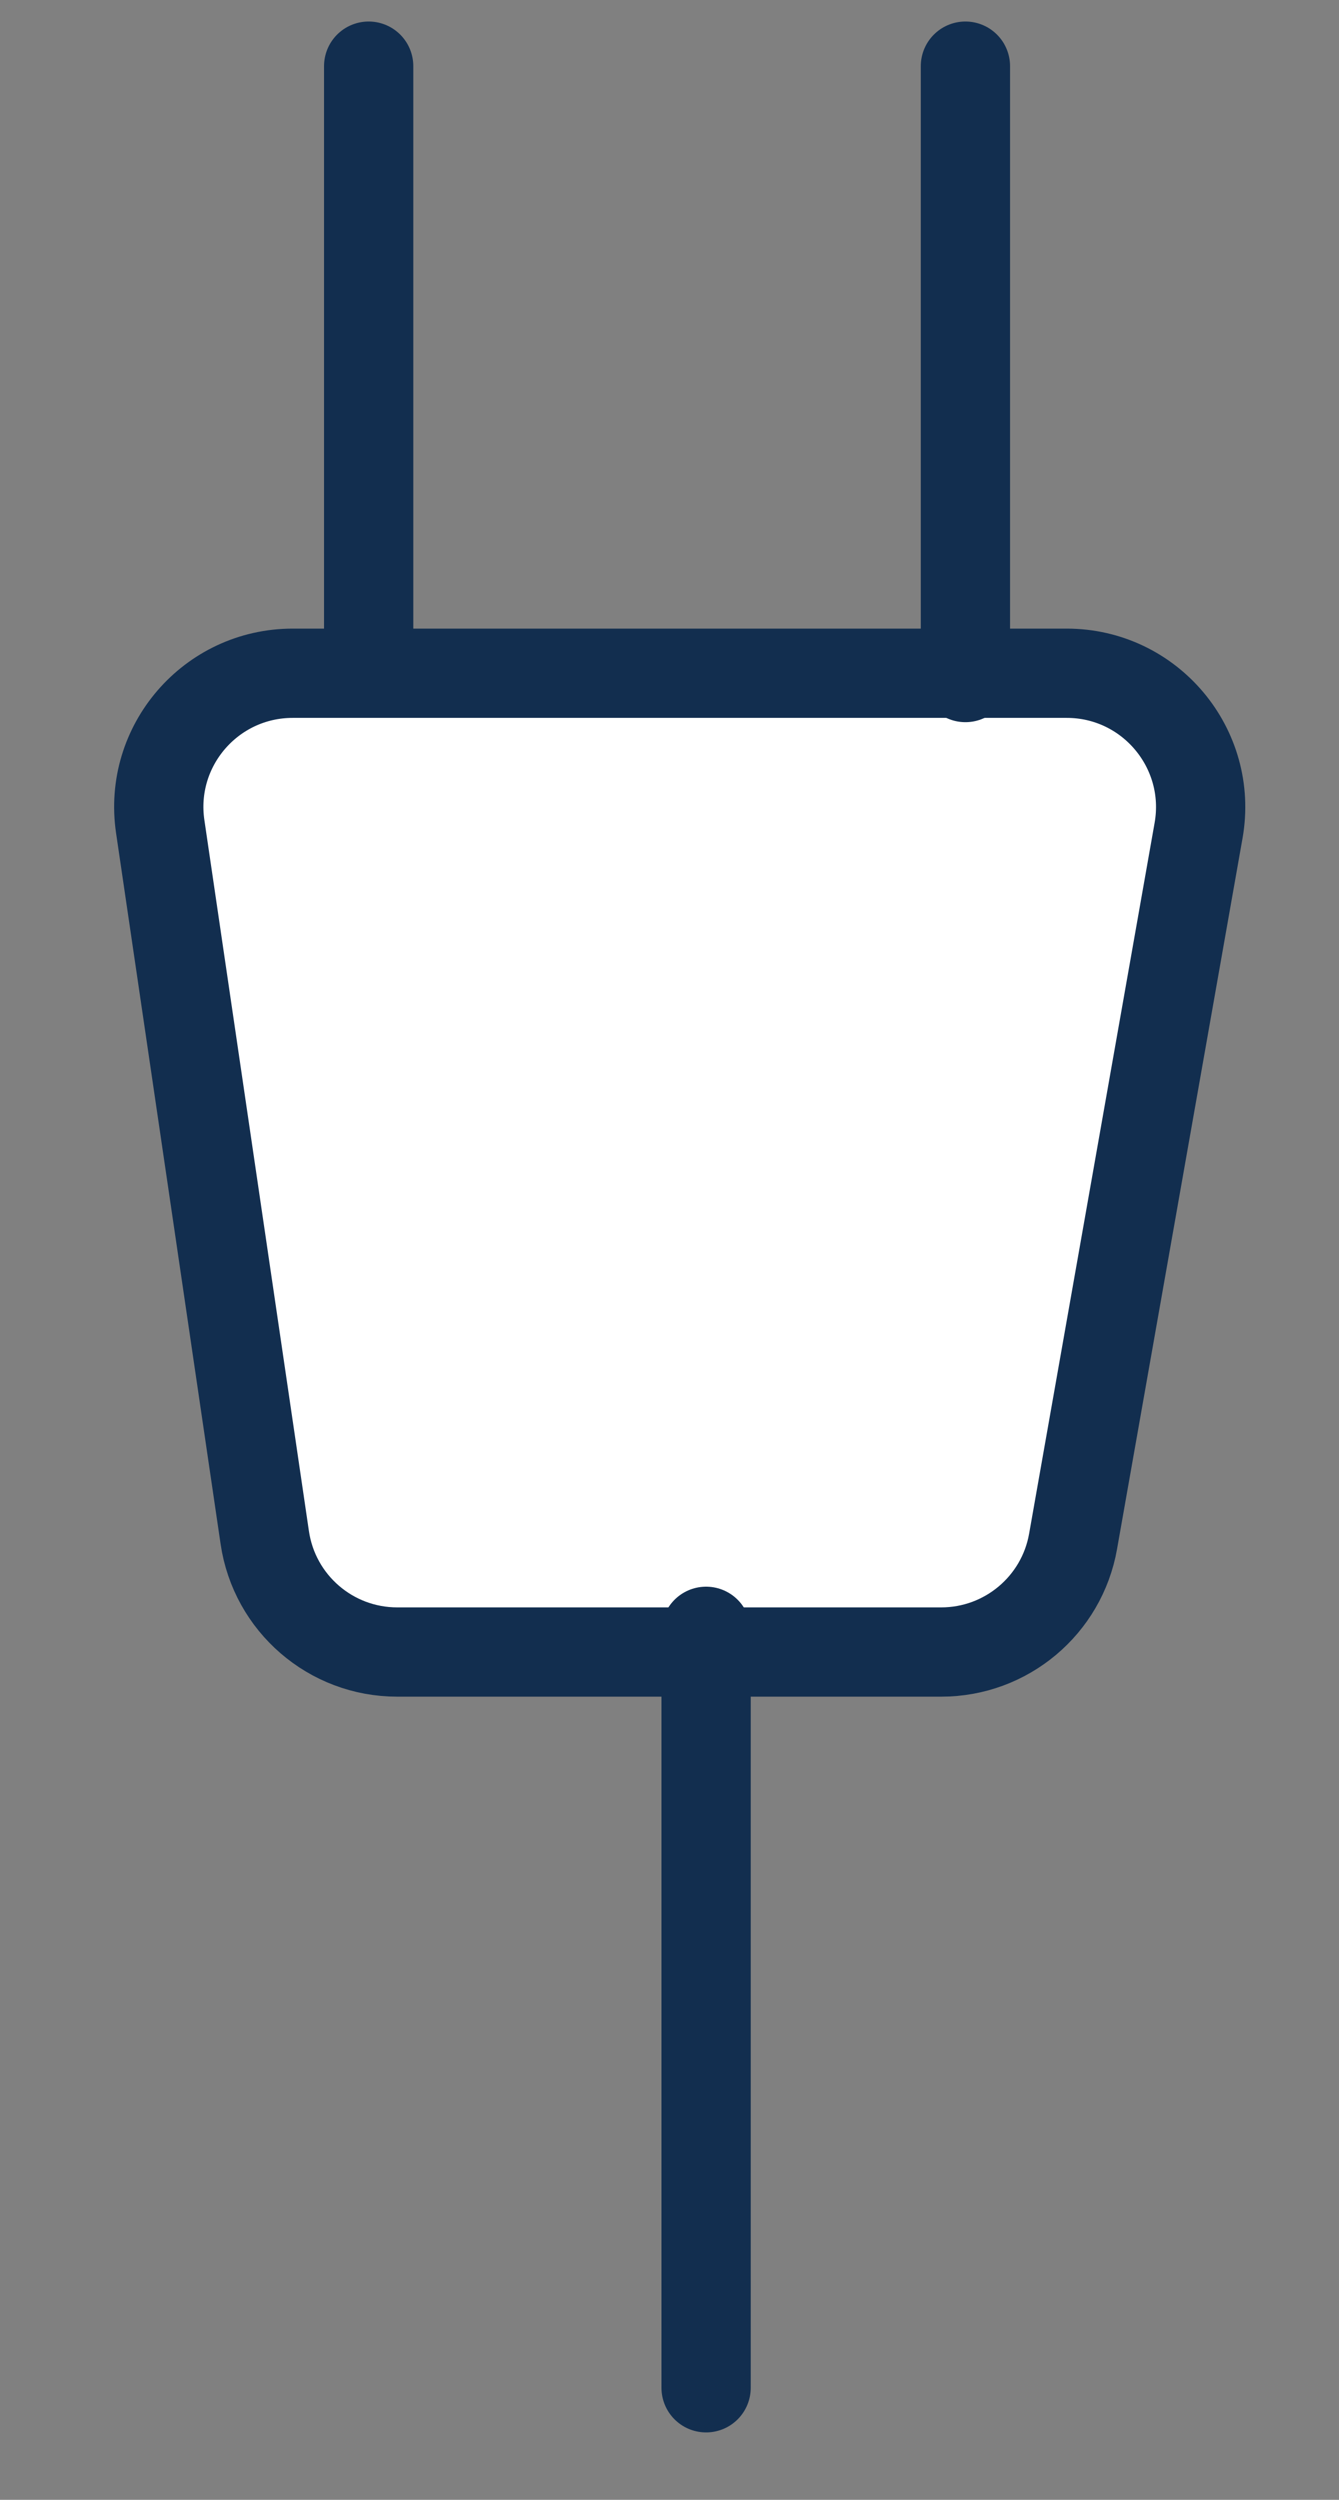 <svg width="15" height="28" viewBox="0 0 15 28" fill="white" xmlns="http://www.w3.org/2000/svg">
<rect x="0" y="0" width="15" height="28" fill="#808080" stroke="none"/>
<path d="M3.279 7.541H11.95C12.882 7.541 13.589 8.383 13.427 9.302L12.021 17.265C11.895 17.981 11.272 18.504 10.544 18.504H4.45C3.705 18.504 3.074 17.958 2.966 17.222L1.795 9.259C1.661 8.354 2.363 7.541 3.279 7.541Z" stroke="#122E4F"/>
<path d="M4.13 7.22V0.741M10.815 7.589V0.741M7.91 18.272V26.745" stroke="#122E4F" stroke-linecap="round" stroke-linejoin="round"/>
</svg>
